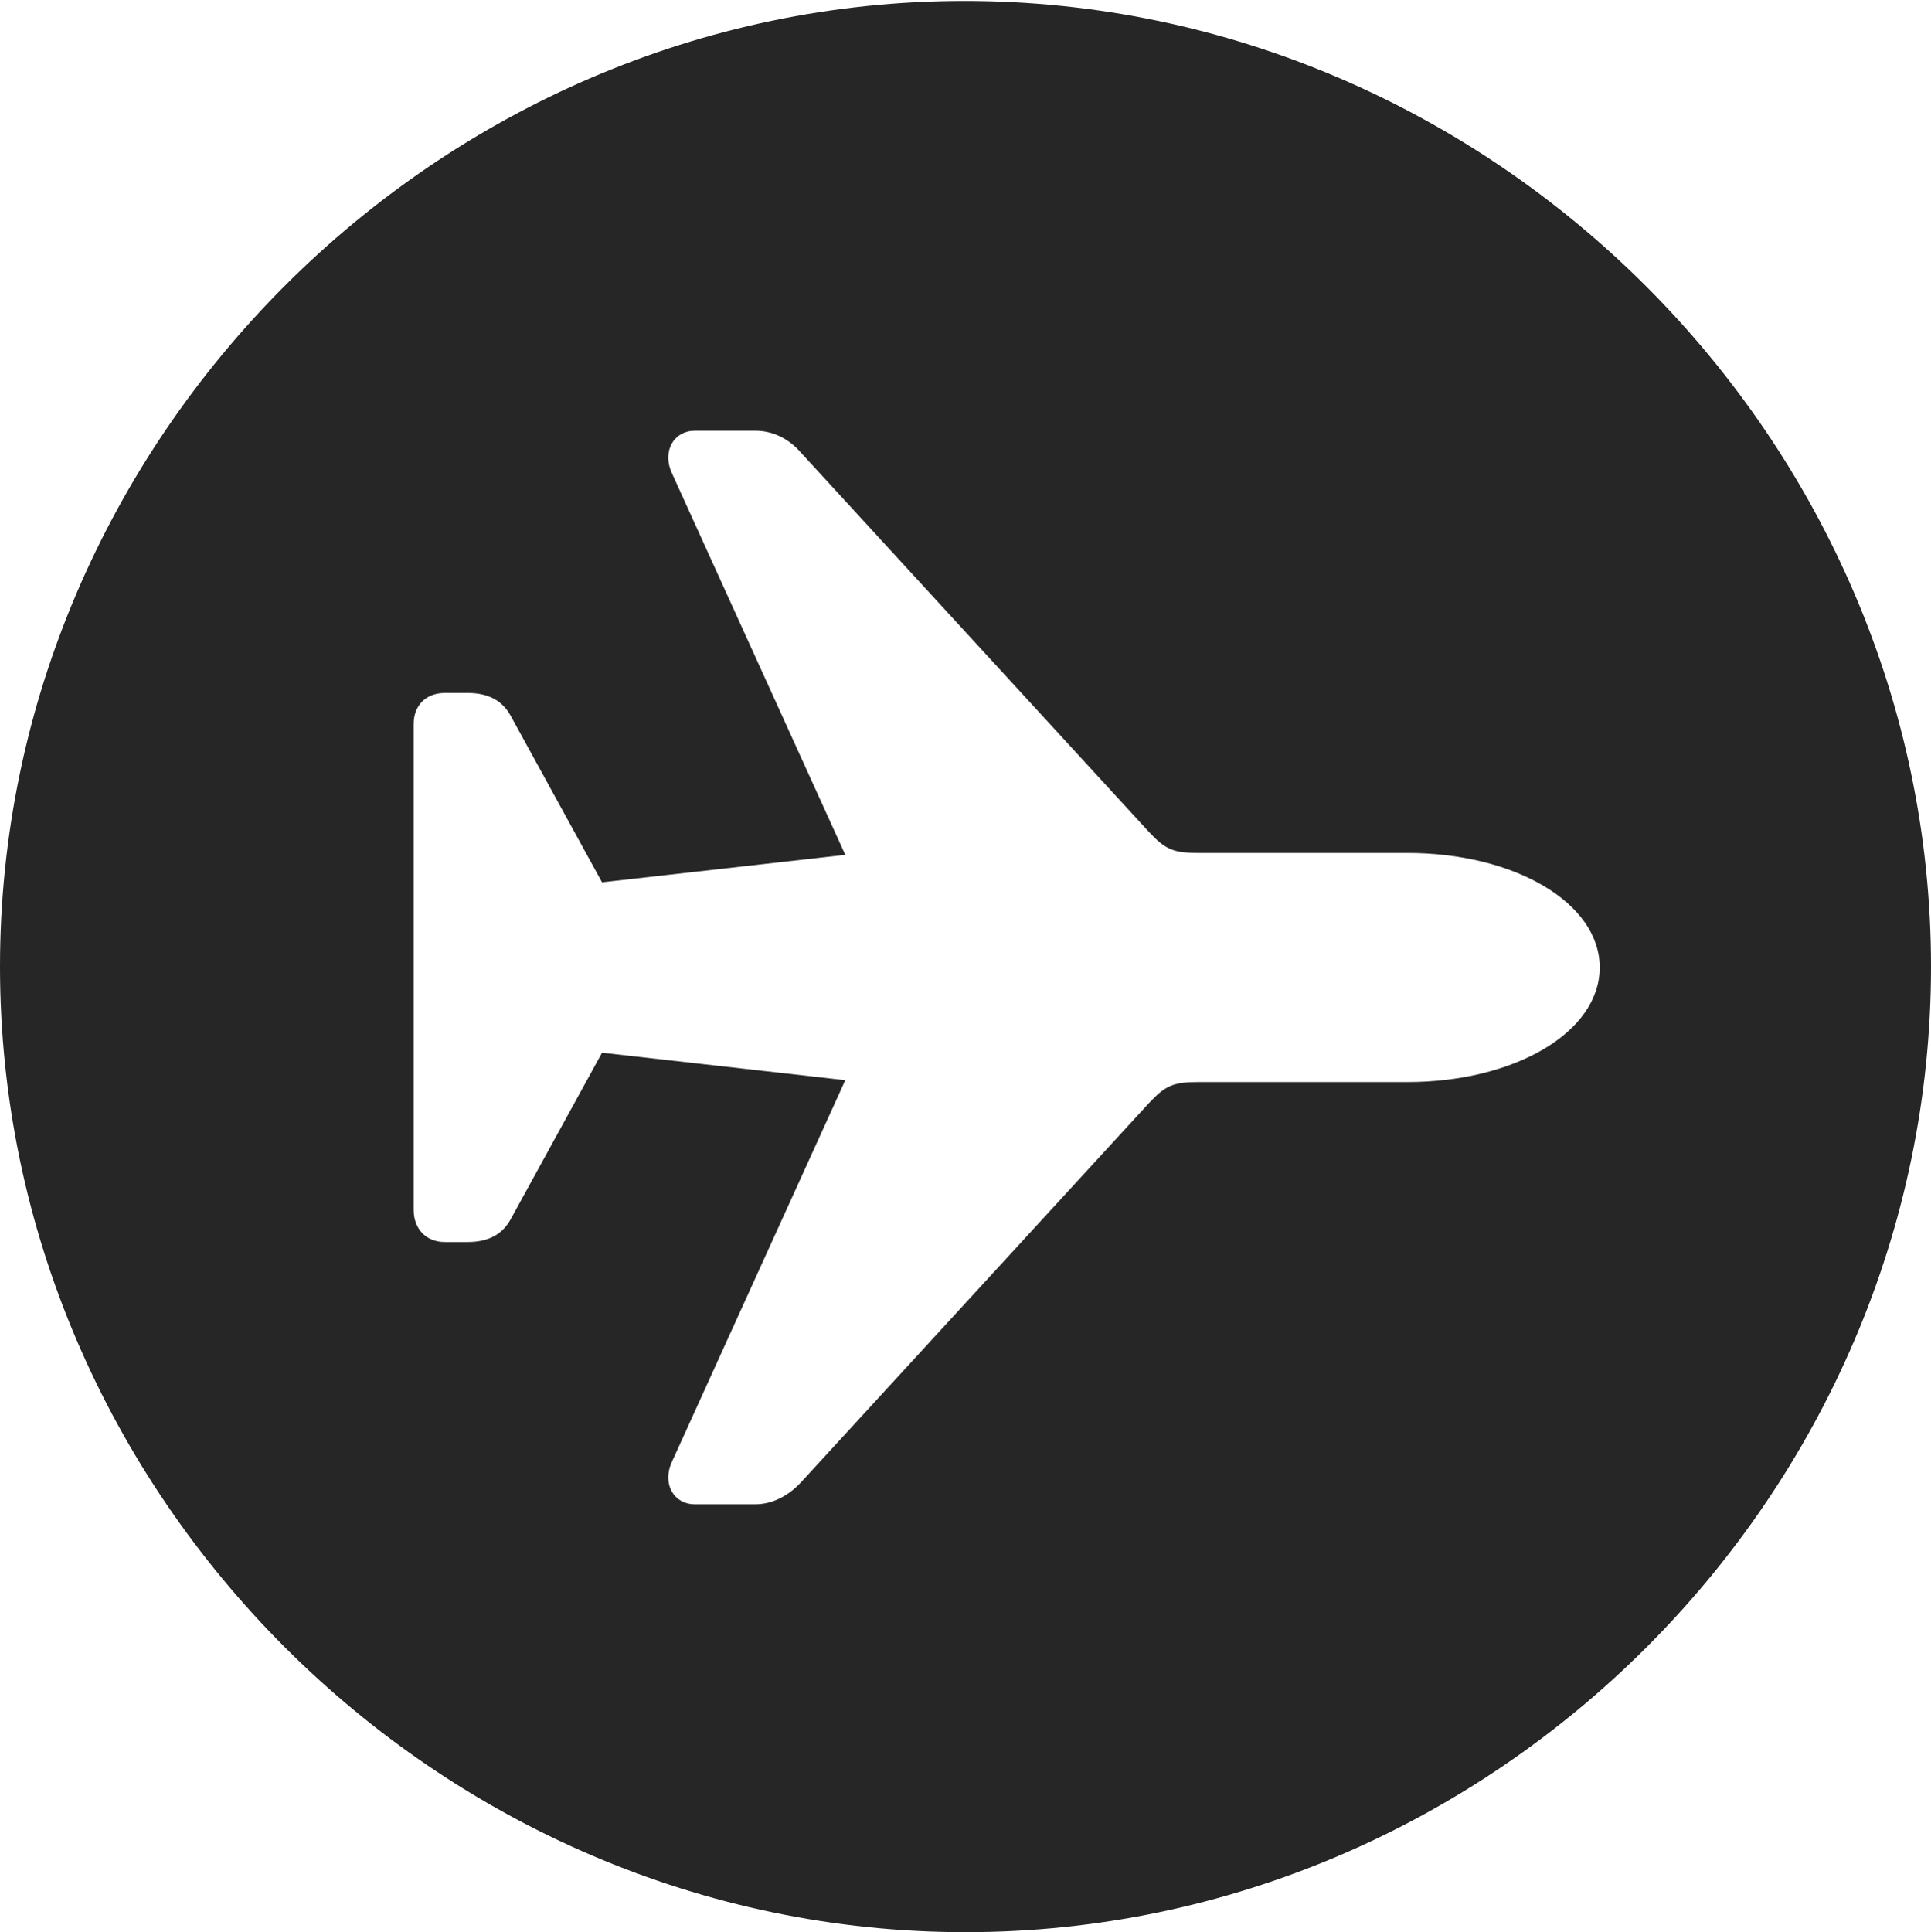 <?xml version="1.0" encoding="UTF-8"?>
<!--Generator: Apple Native CoreSVG 232.5-->
<!DOCTYPE svg
PUBLIC "-//W3C//DTD SVG 1.1//EN"
       "http://www.w3.org/Graphics/SVG/1.1/DTD/svg11.dtd">
<svg version="1.1" xmlns="http://www.w3.org/2000/svg" xmlns:xlink="http://www.w3.org/1999/xlink" width="99.609" height="99.658">
 <g>
  <rect height="99.658" opacity="0" width="99.609" x="0" y="0"/>
  <path d="M99.609 49.853C99.609 77.1 77.051 99.658 49.805 99.658C22.607 99.658 0 77.1 0 49.853C0 22.656 22.559 0.049 49.756 0.049C77.002 0.049 99.609 22.656 99.609 49.853ZM35.84 22.217C34.766 22.217 34.18 23.242 34.619 24.316L43.603 44.092L31.055 45.508L26.367 36.963C25.928 36.133 25.195 35.742 24.121 35.742L22.949 35.742C21.973 35.742 21.338 36.377 21.338 37.353L21.338 62.402C21.338 63.379 21.973 64.062 22.949 64.062L24.121 64.062C25.195 64.062 25.928 63.672 26.367 62.842L31.055 54.297L43.603 55.713L34.619 75.488C34.18 76.562 34.766 77.588 35.84 77.588L38.965 77.588C39.844 77.588 40.674 77.148 41.309 76.465L59.277 56.885C60.107 56.006 60.498 55.81 61.816 55.81L72.607 55.81C78.076 55.81 82.519 53.272 82.519 49.902C82.519 46.533 78.076 43.994 72.607 43.994L61.816 43.994C60.498 43.994 60.107 43.799 59.277 42.92L41.309 23.34C40.674 22.607 39.844 22.217 38.965 22.217Z" fill="#000000" fill-opacity="0.85"/>
 </g>
</svg>
